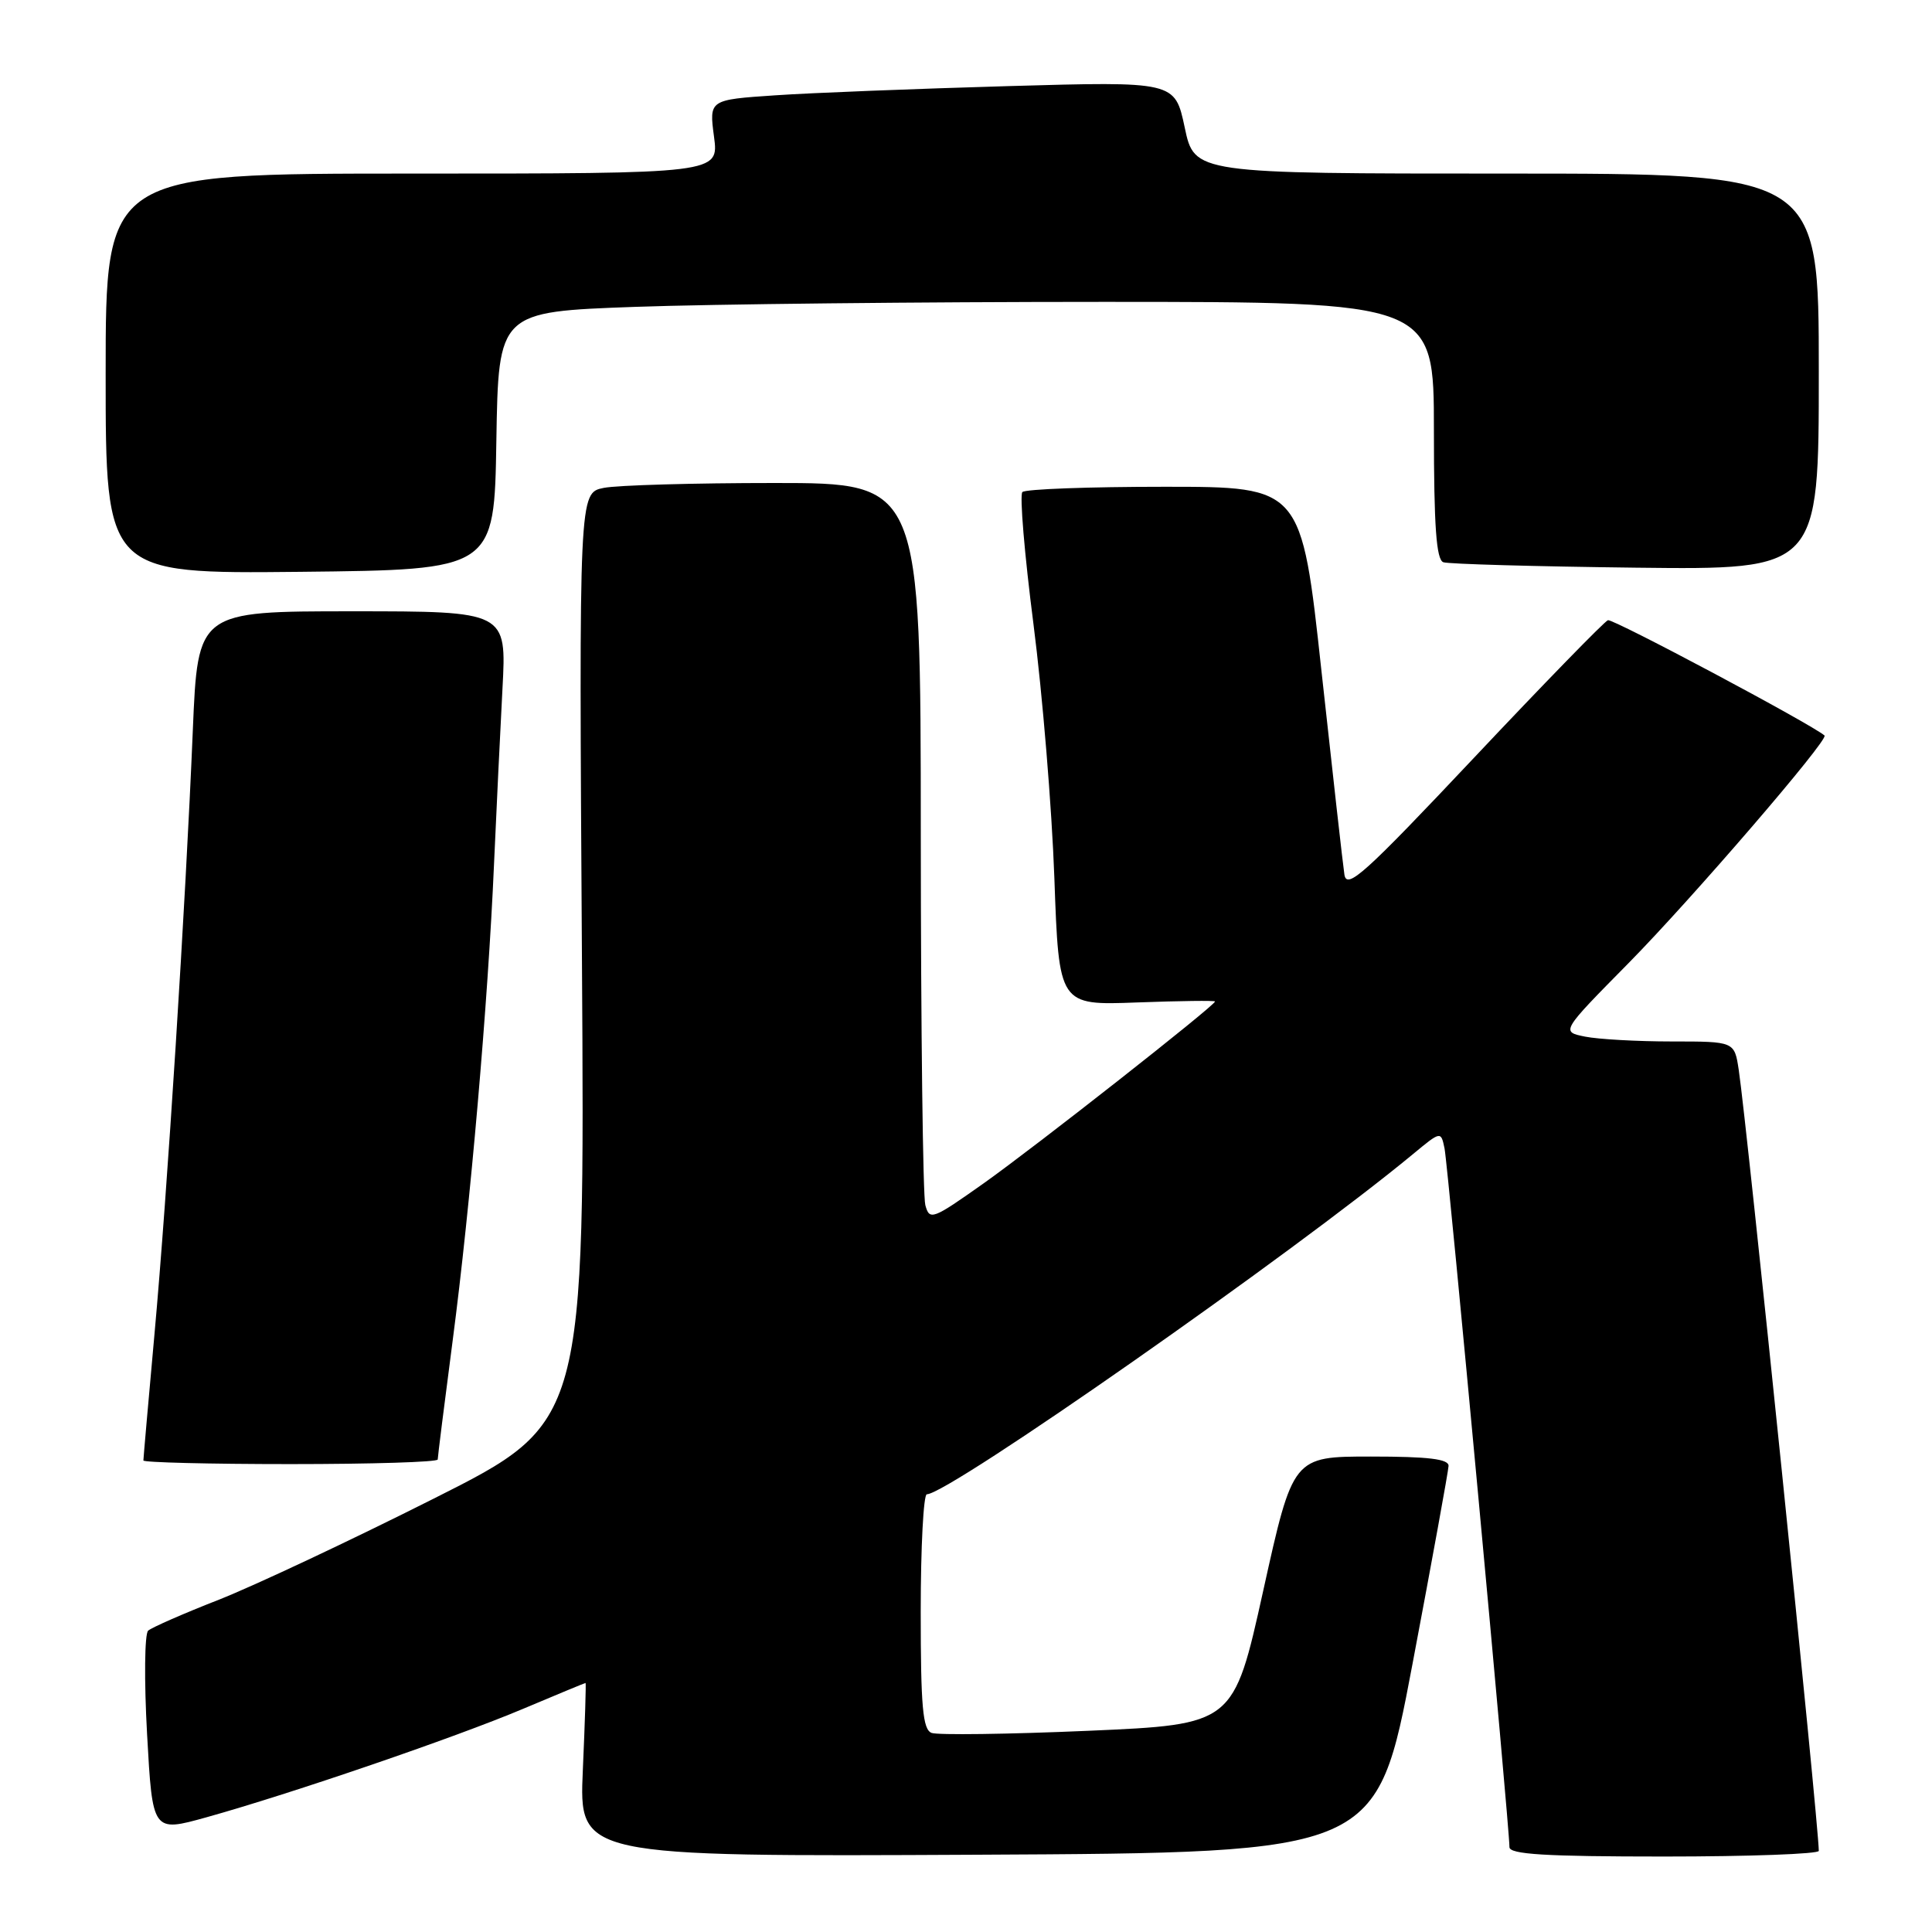 <?xml version="1.0" encoding="UTF-8" standalone="no"?>
<!DOCTYPE svg PUBLIC "-//W3C//DTD SVG 1.1//EN" "http://www.w3.org/Graphics/SVG/1.1/DTD/svg11.dtd" >
<svg xmlns="http://www.w3.org/2000/svg" xmlns:xlink="http://www.w3.org/1999/xlink" version="1.1" viewBox="0 0 256 256">
 <g >
 <path fill="currentColor"
d=" M 187.16 220.50 C 189.76 206.75 191.91 194.94 191.94 194.25 C 191.99 193.33 189.30 193.00 181.66 193.00 C 171.32 193.00 171.32 193.00 167.39 210.75 C 163.46 228.50 163.46 228.50 144.18 229.34 C 133.57 229.80 124.24 229.92 123.44 229.62 C 122.27 229.17 122.00 226.15 122.00 213.53 C 122.00 204.99 122.37 198.00 122.81 198.00 C 125.70 198.00 171.42 166.01 187.21 152.94 C 190.93 149.86 190.93 149.86 191.41 152.18 C 191.87 154.40 200.02 242.16 200.01 244.75 C 200.00 245.71 204.76 246.00 220.50 246.00 C 231.78 246.00 241.00 245.66 241.00 245.25 C 240.99 241.75 231.47 148.89 230.39 141.75 C 229.82 138.00 229.82 138.00 221.54 138.00 C 216.98 138.00 211.80 137.71 210.04 137.36 C 206.82 136.71 206.82 136.71 215.80 127.61 C 224.11 119.18 242.36 97.99 241.76 97.46 C 240.07 95.98 213.70 81.94 213.06 82.18 C 212.58 82.36 204.61 90.54 195.34 100.38 C 180.78 115.83 178.45 117.93 178.14 115.88 C 177.94 114.57 176.58 102.47 175.11 89.00 C 172.45 64.50 172.45 64.50 154.31 64.50 C 144.33 64.50 135.85 64.81 135.47 65.20 C 135.09 65.58 135.75 73.45 136.94 82.70 C 138.13 91.94 139.38 107.09 139.71 116.36 C 140.31 133.22 140.31 133.22 150.66 132.83 C 156.35 132.62 161.00 132.56 161.00 132.70 C 161.00 133.23 137.14 151.98 130.35 156.79 C 123.54 161.61 123.17 161.75 122.61 159.68 C 122.29 158.48 122.02 136.46 122.01 110.75 C 122.00 64.00 122.00 64.00 102.62 64.00 C 91.97 64.00 81.78 64.29 79.99 64.65 C 76.72 65.31 76.72 65.31 77.11 126.90 C 77.50 188.50 77.50 188.50 57.50 198.56 C 46.50 204.10 33.67 210.13 29.00 211.97 C 24.32 213.80 20.11 215.65 19.63 216.07 C 19.16 216.49 19.09 222.67 19.49 229.81 C 20.21 242.79 20.21 242.79 27.36 240.80 C 38.55 237.68 60.28 230.24 69.26 226.45 C 73.76 224.55 77.51 223.00 77.59 223.00 C 77.67 223.00 77.51 228.18 77.23 234.51 C 76.72 246.02 76.72 246.02 129.57 245.76 C 182.43 245.50 182.43 245.50 187.16 220.50 Z  M 58.00 193.39 C 58.00 193.06 58.89 185.97 59.98 177.64 C 62.32 159.81 64.67 132.75 65.46 114.50 C 65.78 107.35 66.28 96.89 66.58 91.25 C 67.13 81.00 67.13 81.00 46.67 81.00 C 26.21 81.00 26.21 81.00 25.55 96.75 C 24.59 119.89 22.16 158.17 20.47 176.77 C 19.66 185.71 19.00 193.25 19.00 193.52 C 19.00 193.78 27.77 194.00 38.50 194.00 C 49.23 194.00 58.00 193.73 58.00 193.39 Z  M 65.77 58.41 C 66.05 41.31 66.05 41.31 84.18 40.66 C 94.16 40.30 122.05 40.00 146.16 40.00 C 190.00 40.00 190.00 40.00 190.00 57.03 C 190.00 69.76 190.32 74.17 191.25 74.50 C 191.94 74.74 203.41 75.06 216.75 75.22 C 241.00 75.50 241.00 75.50 241.00 49.25 C 241.00 23.00 241.00 23.00 199.64 23.00 C 158.27 23.00 158.27 23.00 156.98 16.89 C 155.68 10.78 155.68 10.78 133.59 11.41 C 121.44 11.76 107.55 12.30 102.73 12.63 C 93.96 13.22 93.96 13.22 94.61 18.11 C 95.26 23.00 95.26 23.00 54.63 23.00 C 14.00 23.00 14.00 23.00 14.00 49.52 C 14.00 76.03 14.00 76.03 39.75 75.77 C 65.50 75.50 65.50 75.50 65.77 58.41 Z "/>
</g>
</svg>